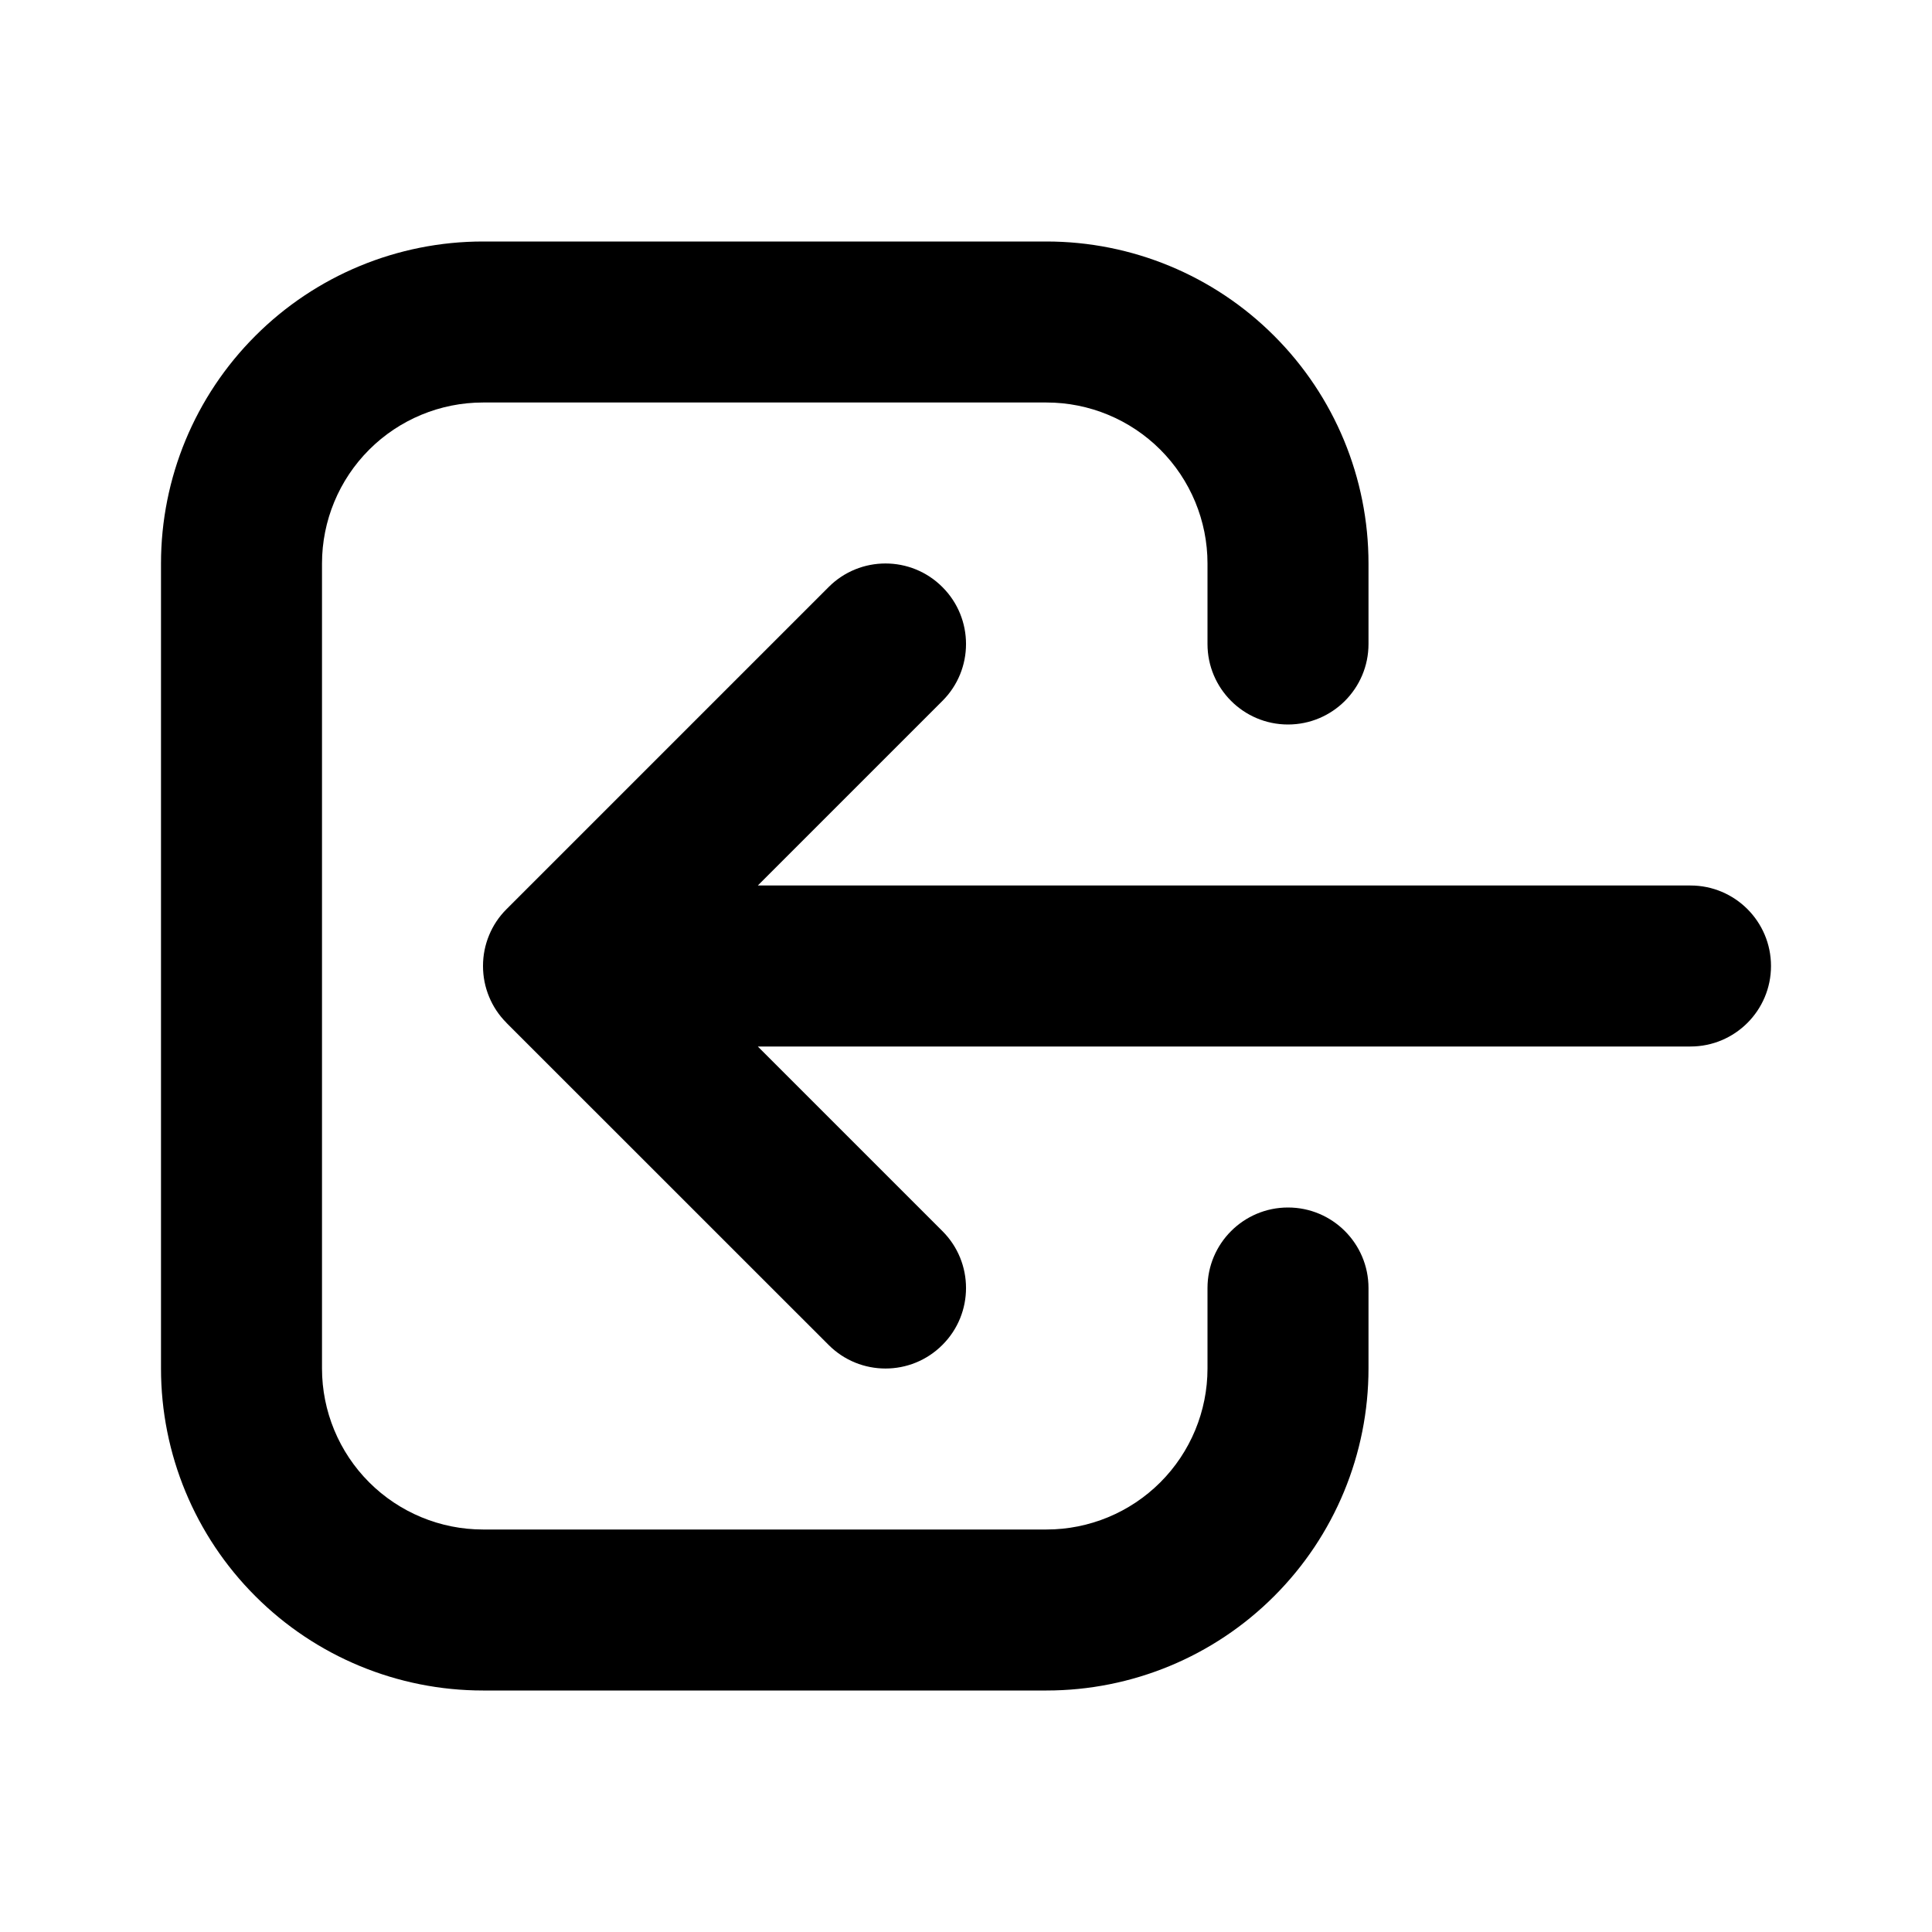 <svg width="24" height="24" viewBox="0 0 24 24" fill="none" xmlns="http://www.w3.org/2000/svg">
	<path fill-rule="evenodd" clip-rule="evenodd"
		  d="M6 5C5.47 5 4.961 5.211 4.586 5.586C4.211 5.961 4 6.47 4 7V17C4 17.53 4.211 18.039 4.586 18.414C4.961 18.789 5.47 19 6 19H13C13.53 19 14.039 18.789 14.414 18.414C14.789 18.039 15 17.53 15 17V16C15 15.448 15.448 15 16 15C16.552 15 17 15.448 17 16V17C17 18.061 16.579 19.078 15.828 19.828C15.078 20.579 14.061 21 13 21H6C4.939 21 3.922 20.579 3.172 19.828C2.421 19.078 2 18.061 2 17V7C2 5.939 2.421 4.922 3.172 4.172C3.922 3.421 4.939 3 6 3H13C14.061 3 15.078 3.421 15.828 4.172C16.579 4.922 17 5.939 17 7V8C17 8.552 16.552 9 16 9C15.448 9 15 8.552 15 8V7C15 6.47 14.789 5.961 14.414 5.586C14.039 5.211 13.53 5 13 5H6ZM11.707 7.293C12.098 7.683 12.098 8.317 11.707 8.707L9.414 11H21C21.552 11 22 11.448 22 12C22 12.552 21.552 13 21 13H9.414L11.707 15.293C12.098 15.683 12.098 16.317 11.707 16.707C11.317 17.098 10.683 17.098 10.293 16.707L6.293 12.708V12.708L6.291 12.705C6.196 12.61 6.124 12.5 6.076 12.383C6.027 12.265 6 12.136 6 12C6 11.864 6.027 11.735 6.076 11.617C6.124 11.5 6.196 11.39 6.291 11.295L6.293 11.293V11.293L10.293 7.293C10.683 6.902 11.317 6.902 11.707 7.293Z"
		  fill="currentColor"/>
</svg>
